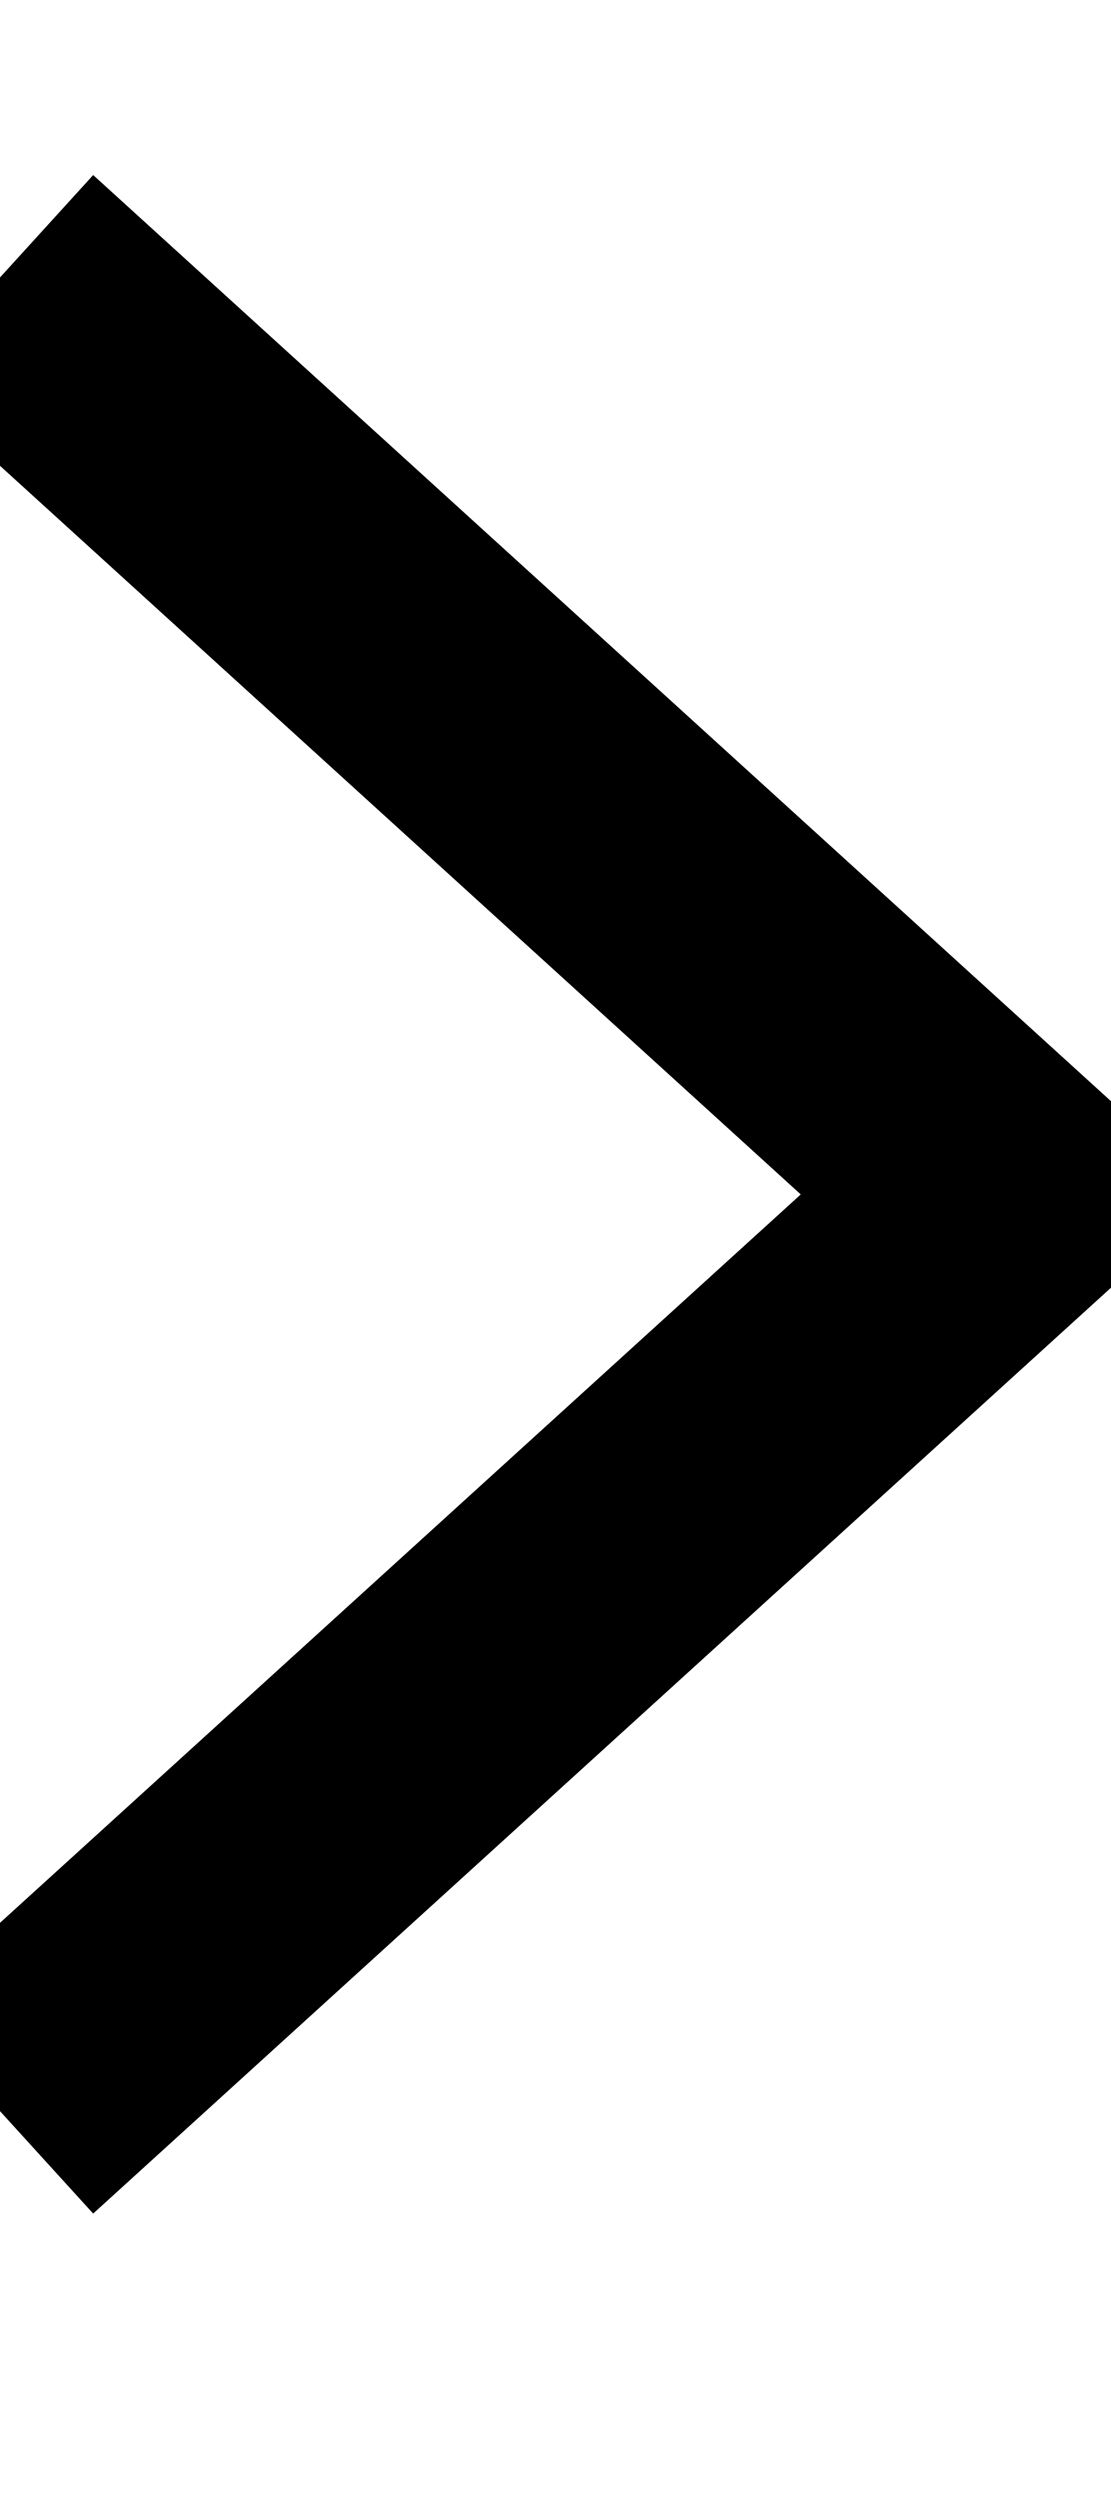 <?xml version="1.0" encoding="UTF-8" standalone="no"?>
<svg width="4px" height="9px" viewBox="0 0 4 9" version="1.1" xmlns="http://www.w3.org/2000/svg" xmlns:xlink="http://www.w3.org/1999/xlink">
    <!-- Generator: Sketch 41.1 (35376) - http://www.bohemiancoding.com/sketch -->
    <title>arrow</title>
    <desc>Created with Sketch.</desc>
    <defs></defs>
    <g id="Main" stroke="none" stroke-width="1" fill="none" fill-rule="evenodd">
        <g id="1" transform="translate(-1191, -96)" stroke="#000000">
            <g id="left" transform="translate(997, 74)">
                <g id="match" transform="translate(2, 0)">
                    <g id="toggle" transform="translate(96, 18)">
                        <polyline id="arrow" transform="translate(97.813, 8.3) rotate(-90) translate(-97.813, -8.3) " points="94.514 6.486 97.813 10.113 101.113 6.486"></polyline>
                    </g>
                </g>
            </g>
        </g>
    </g>
</svg>